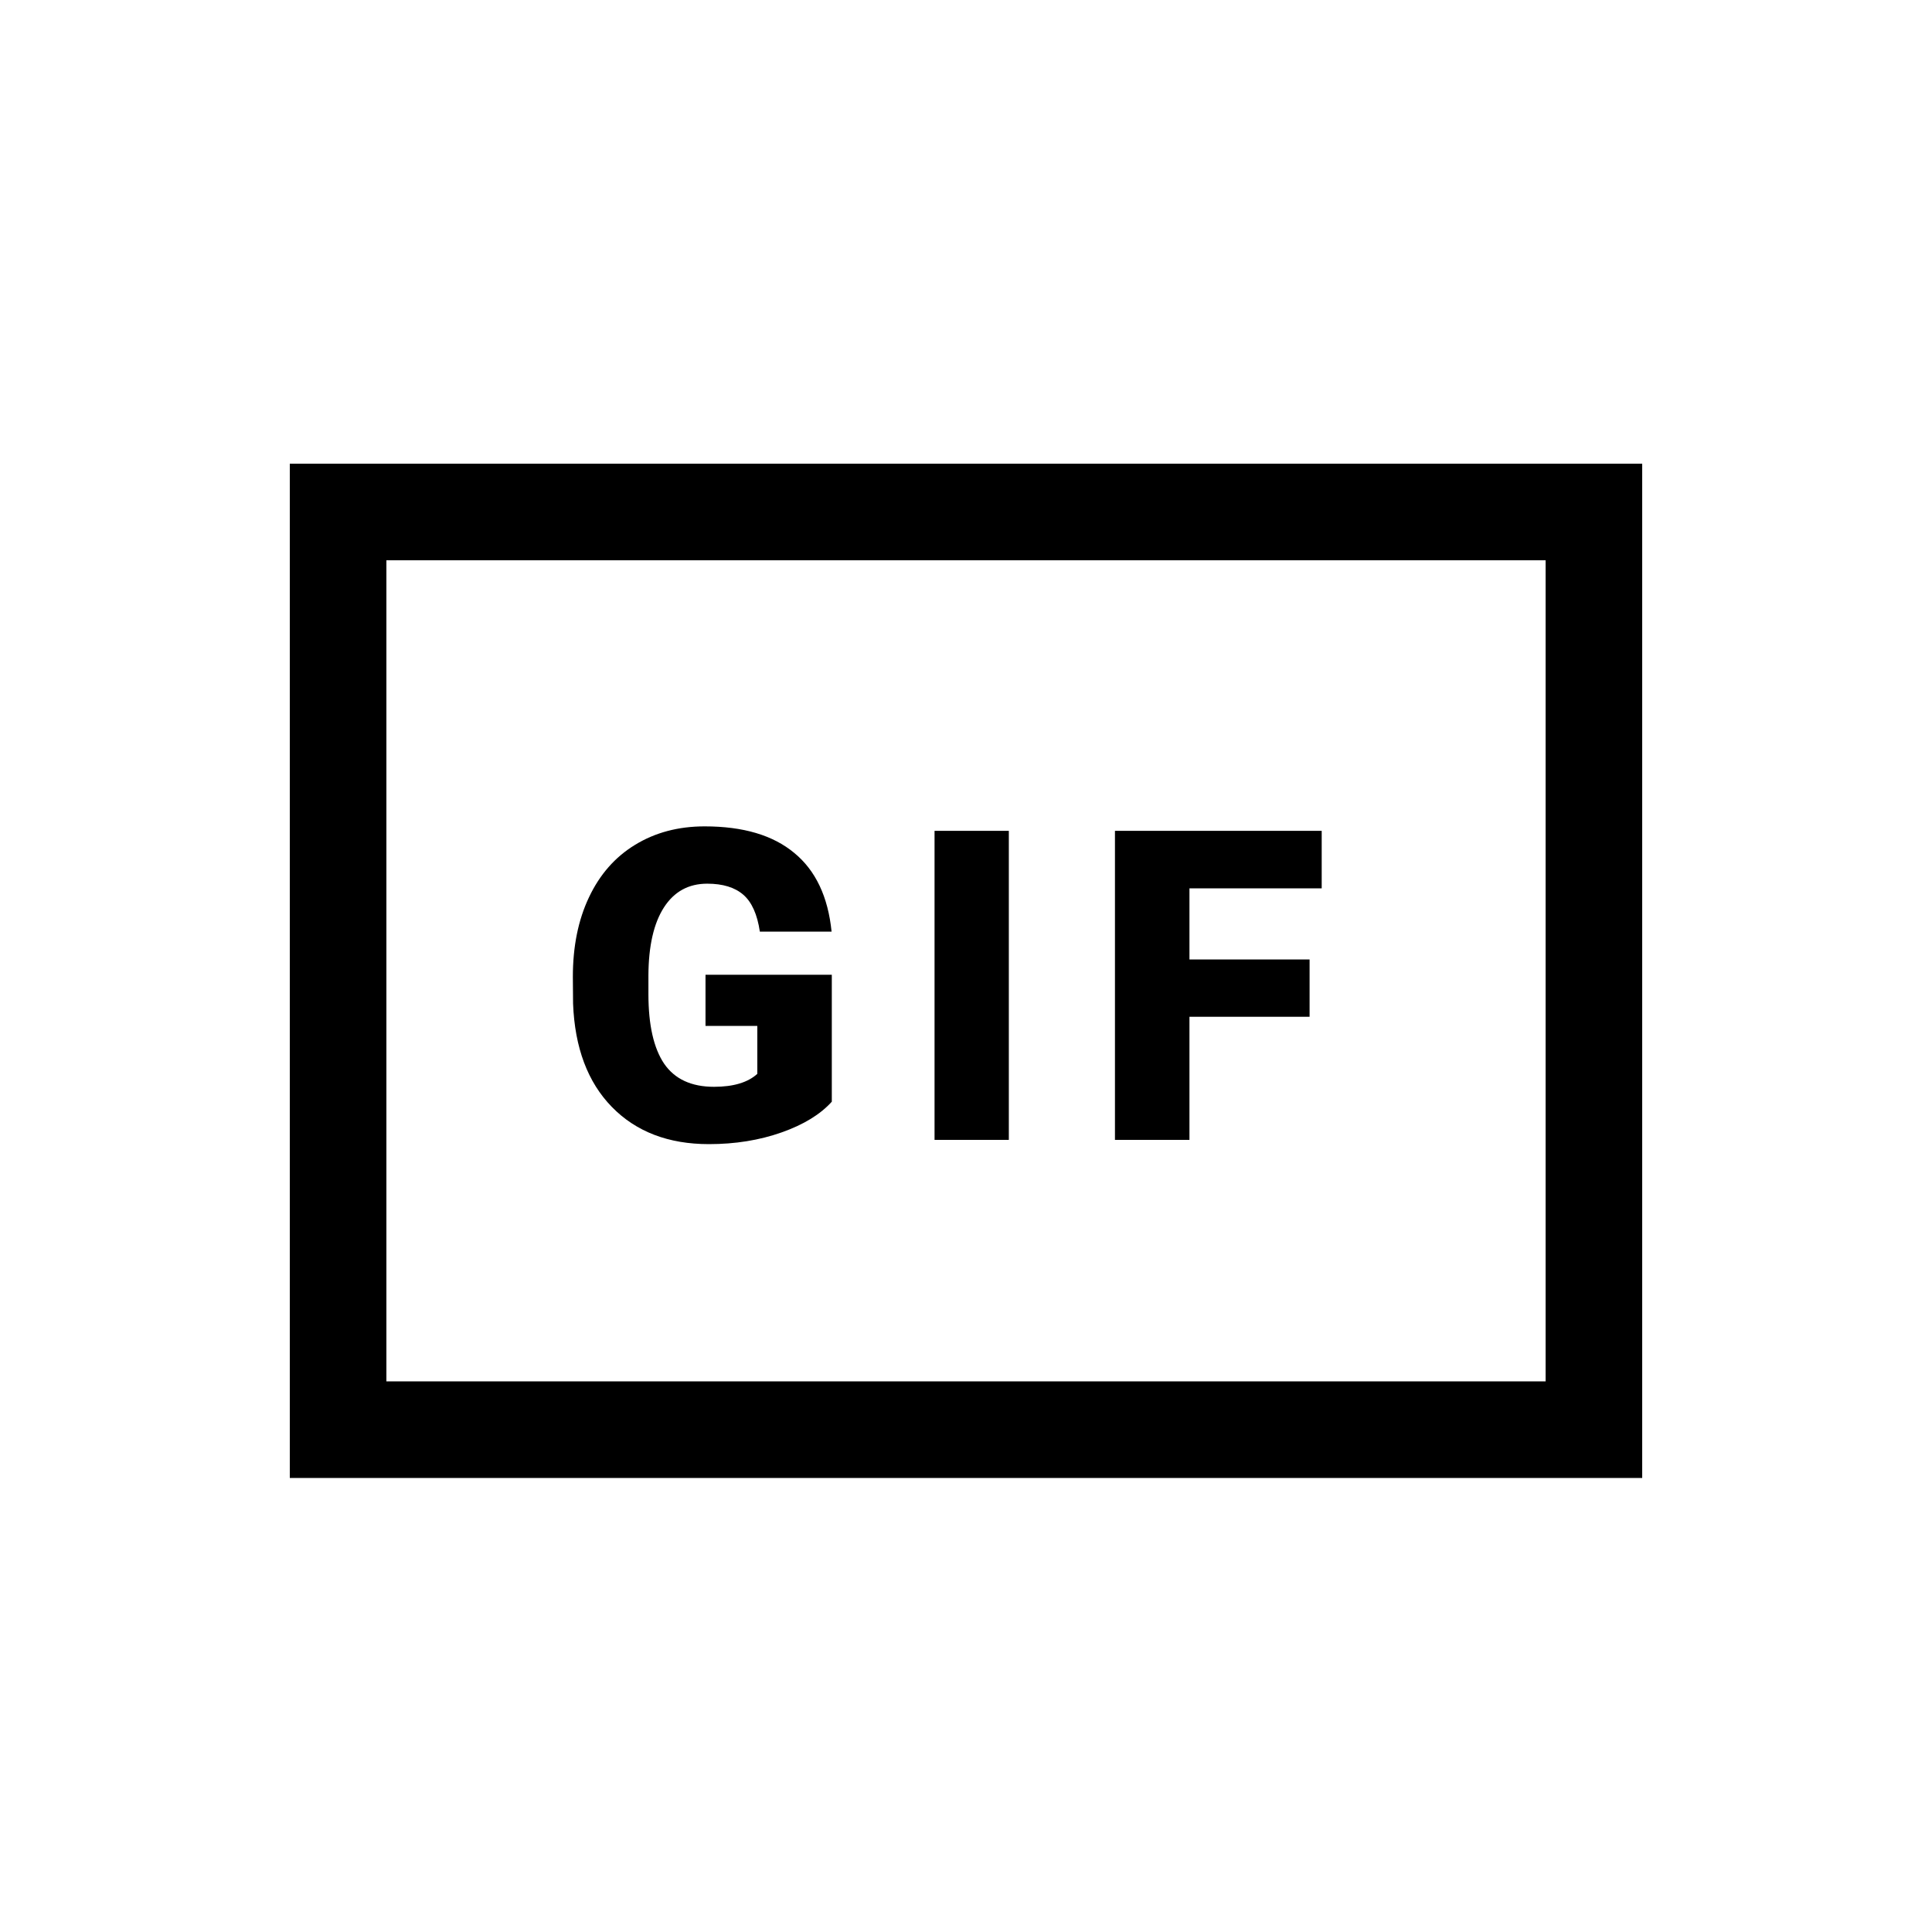 <svg width="100" height="100" viewBox="0 0 100 100" fill="none" xmlns="http://www.w3.org/2000/svg">
<path fill-rule="evenodd" clip-rule="evenodd" d="M80 29H20V71.5H80V29ZM15 24V76.5H85V24H15Z" fill="current"/>
<path d="M43.054 57.023C42.461 57.682 41.593 58.213 40.45 58.615C39.308 59.018 38.056 59.22 36.693 59.22C34.599 59.22 32.925 58.579 31.672 57.297C30.42 56.015 29.75 54.232 29.662 51.947L29.651 50.562C29.651 48.988 29.929 47.614 30.486 46.443C31.043 45.263 31.837 44.359 32.87 43.729C33.91 43.092 35.111 42.773 36.474 42.773C38.466 42.773 40.011 43.231 41.11 44.147C42.216 45.055 42.86 46.413 43.043 48.222H39.33C39.198 47.329 38.913 46.692 38.473 46.311C38.034 45.93 37.411 45.739 36.605 45.739C35.639 45.739 34.892 46.15 34.364 46.97C33.837 47.79 33.569 48.962 33.562 50.486V51.452C33.562 53.049 33.833 54.25 34.375 55.056C34.924 55.854 35.785 56.253 36.957 56.253C37.96 56.253 38.707 56.03 39.198 55.583V53.1H36.517V50.453H43.054V57.023Z" fill="current"/>
<path d="M52.217 59H48.372V43.004H52.217V59Z" fill="current"/>
<path d="M67.784 52.628H61.566V59H57.71V43.004H68.411V45.981H61.566V49.662H67.784V52.628Z" fill="current"/>
</svg>
